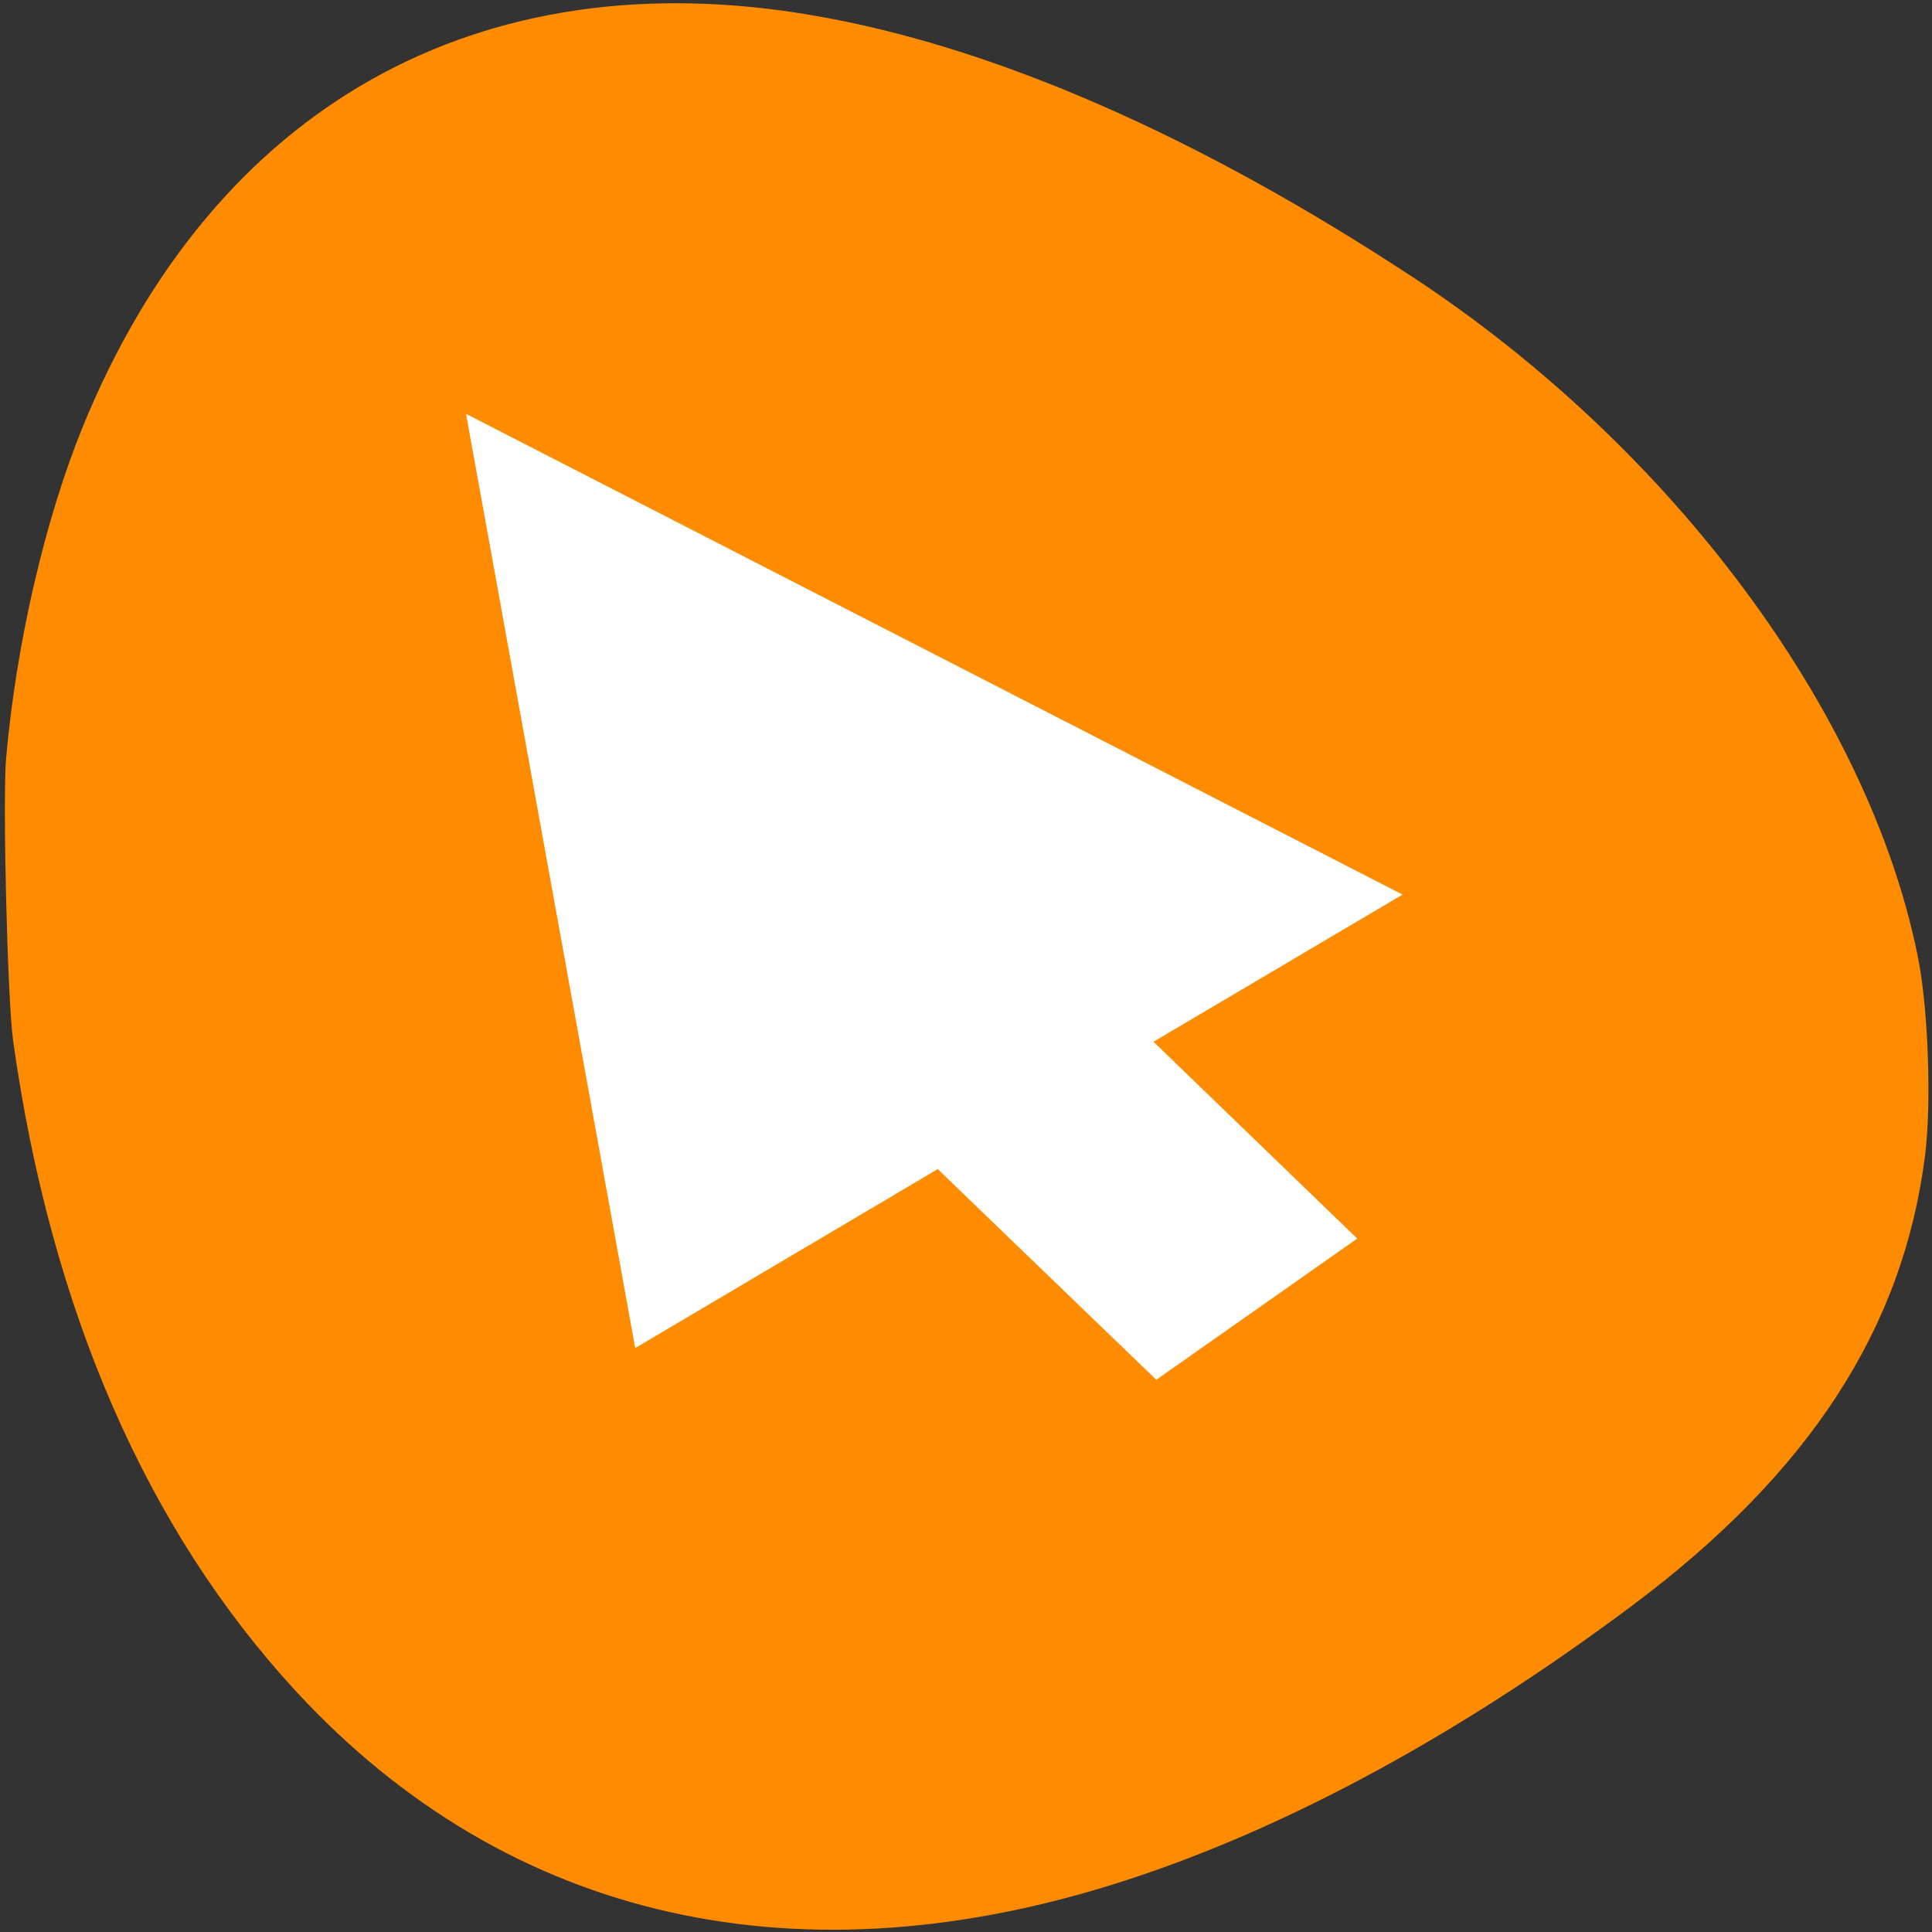 <svg xmlns="http://www.w3.org/2000/svg" viewBox="0 0 24 24"><rect x="0" y="0" width="24" height="24" fill="#333333" stroke="none"/><path d="m 0.078 9.398 c 0.125 -1.41 0.484 -2.953 0.949 -4.094 c 1.625 -3.98 4.926 -5.836 9.094 -5.109 c 2.238 0.387 4.777 1.5 7.457 3.266 c 3.203 2.117 5.625 5.379 6.242 8.402 c 0.133 0.637 0.176 1.844 0.094 2.488 c -0.27 2.148 -1.434 3.945 -3.633 5.59 c -2.102 1.574 -4.234 2.738 -6.227 3.395 c -4.09 1.352 -7.738 0.535 -10.379 -2.328 c -1.855 -2.012 -3.043 -4.734 -3.512 -8.078 c -0.07 -0.5 -0.133 -3.016 -0.086 -3.531" style="fill:#ff8c00"/><path d="m 5.789 5.141 l 2.102 11.605 l 3.758 -2.223 l 2.715 2.617 l 2.496 -1.754 l -2.531 -2.445 l 3.094 -1.828" style="fill:#fff;fill-rule:evenodd"/></svg>